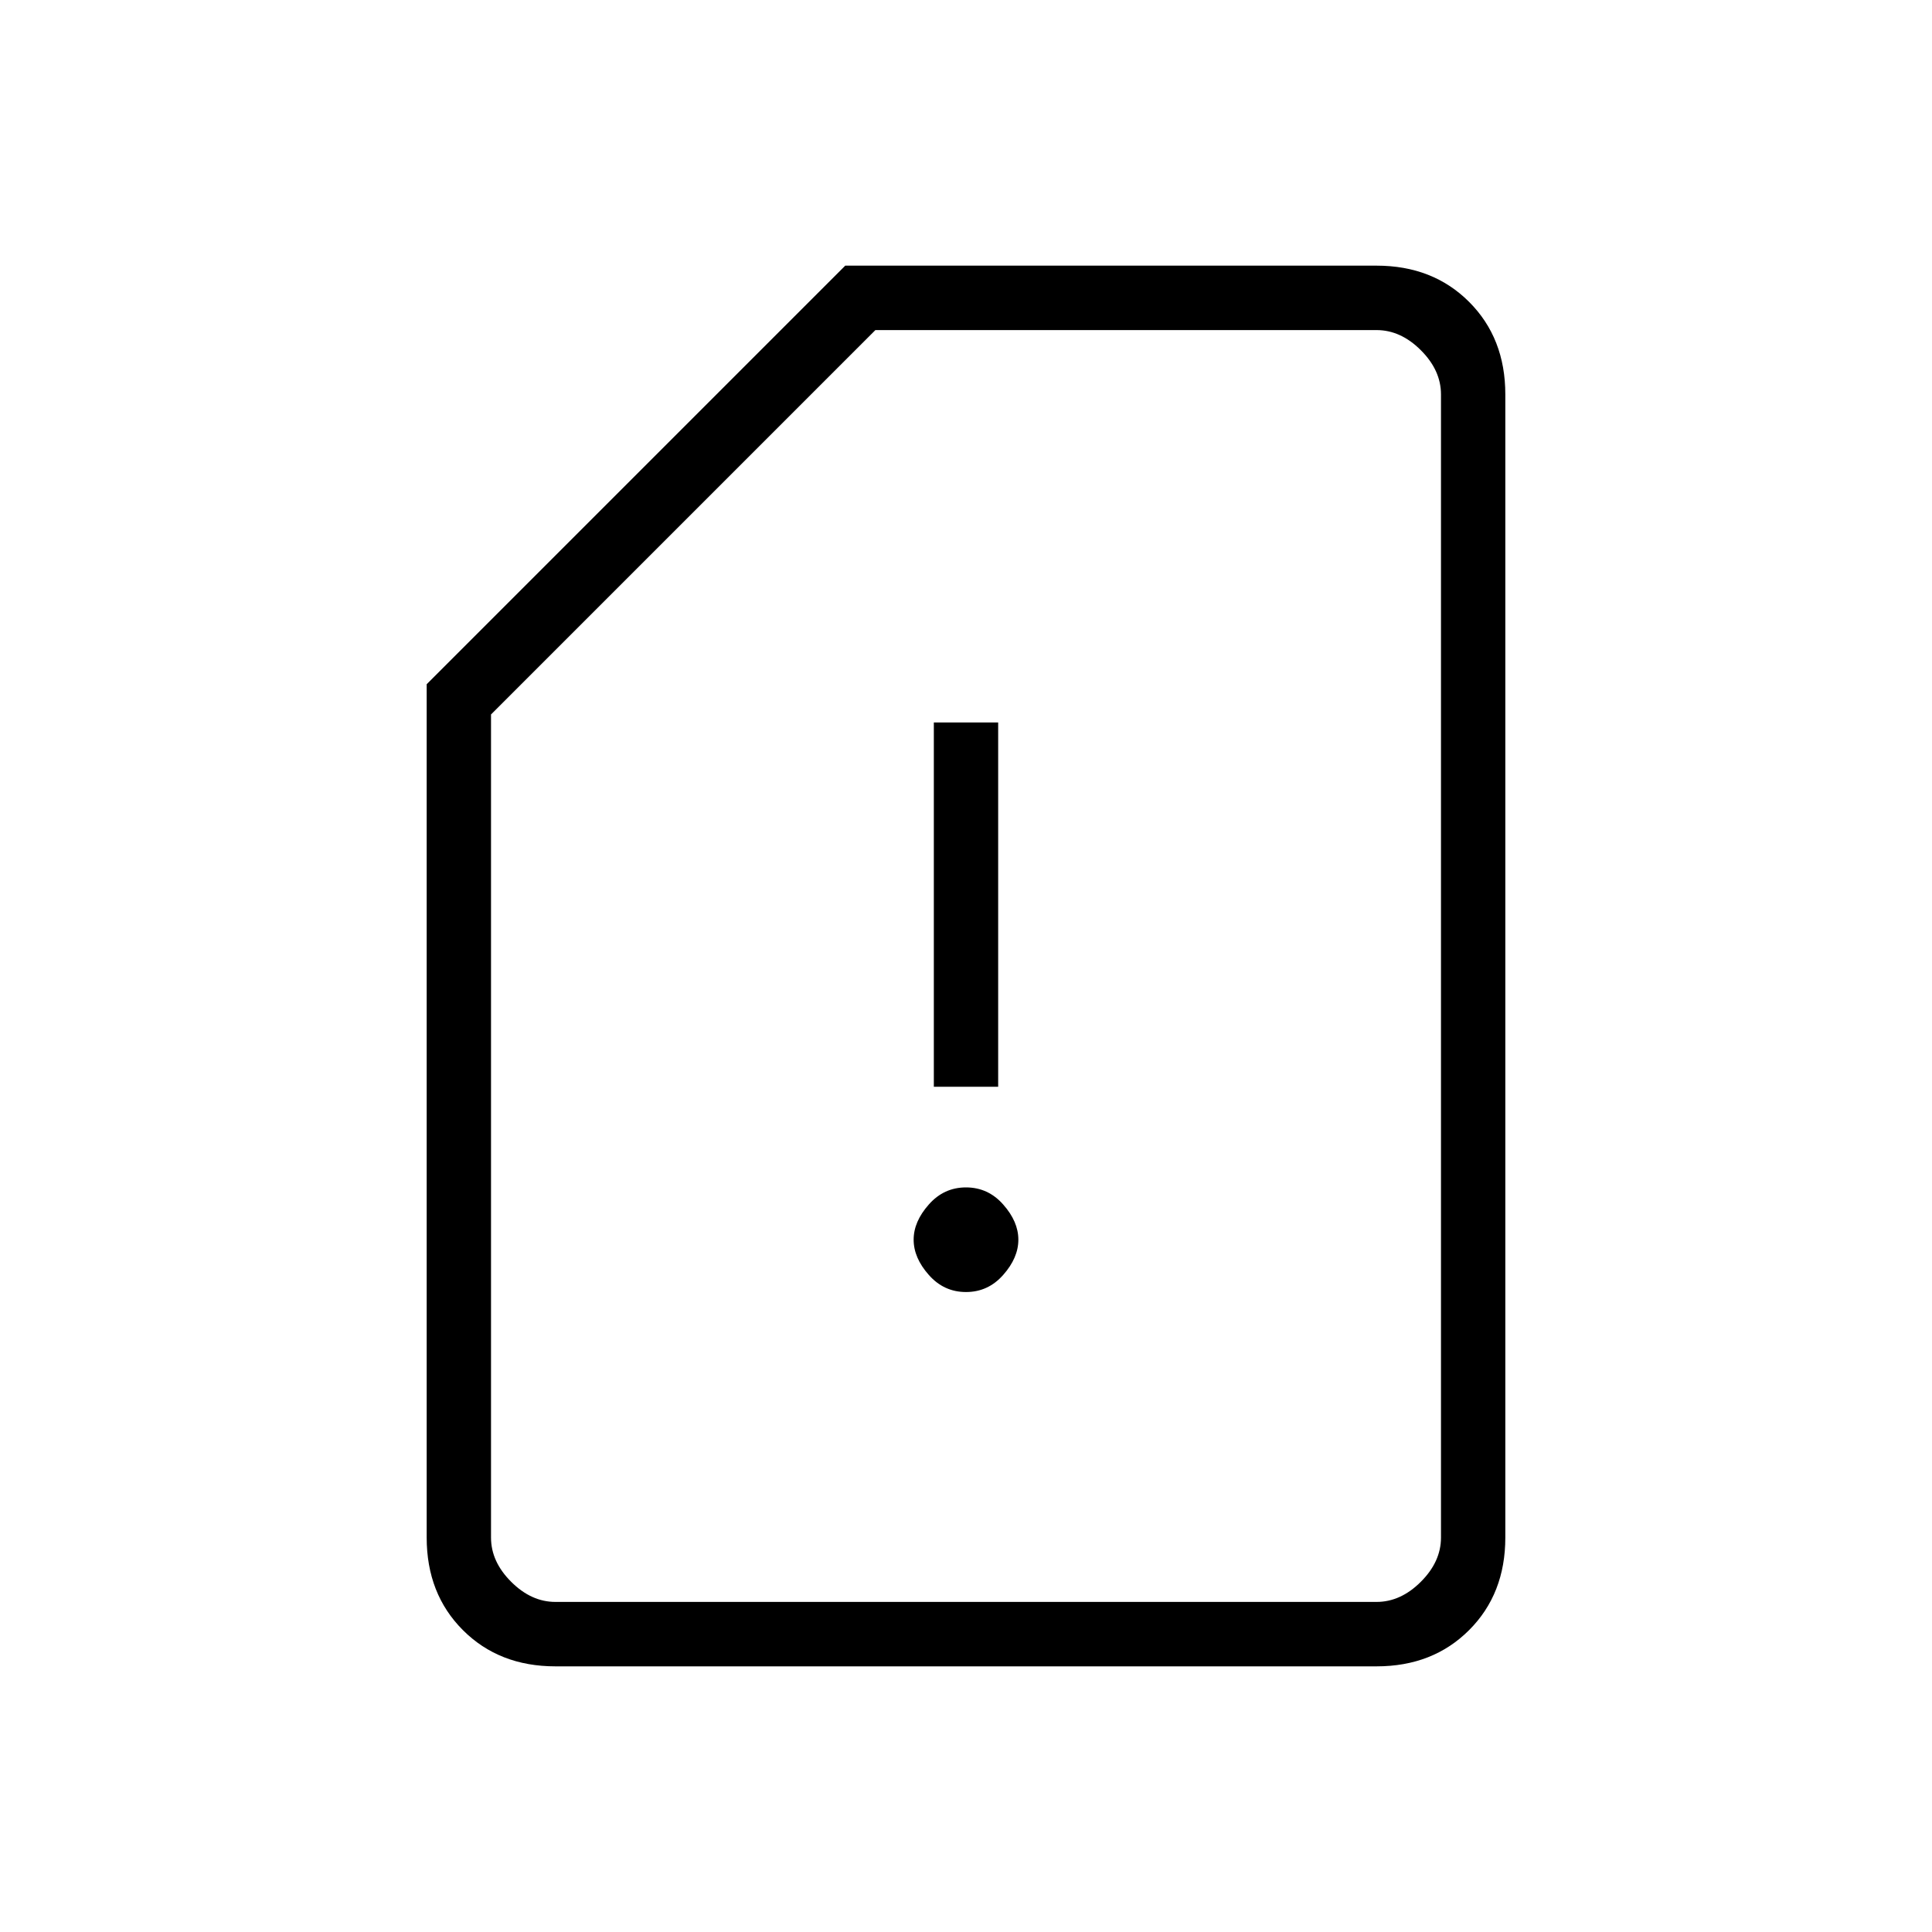 <svg xmlns="http://www.w3.org/2000/svg" height="20" width="20"><path d="M9.667 11.25H10.333V7.479H9.667ZM10 13.375Q10.229 13.375 10.385 13.198Q10.542 13.021 10.542 12.833Q10.542 12.646 10.385 12.469Q10.229 12.292 10 12.292Q9.771 12.292 9.615 12.469Q9.458 12.646 9.458 12.833Q9.458 13.021 9.615 13.198Q9.771 13.375 10 13.375ZM5.75 17.25Q5.167 17.25 4.792 16.875Q4.417 16.5 4.417 15.917V7.083L8.75 2.75H14.25Q14.833 2.75 15.208 3.125Q15.583 3.5 15.583 4.083V15.917Q15.583 16.5 15.208 16.875Q14.833 17.25 14.25 17.25ZM5.75 16.583H14.25Q14.5 16.583 14.708 16.375Q14.917 16.167 14.917 15.917V4.083Q14.917 3.833 14.708 3.625Q14.5 3.417 14.25 3.417H9.062L5.083 7.396V15.917Q5.083 16.167 5.292 16.375Q5.5 16.583 5.75 16.583ZM5.75 16.583Q5.5 16.583 5.292 16.583Q5.083 16.583 5.083 16.583H9.062H14.25Q14.5 16.583 14.708 16.583Q14.917 16.583 14.917 16.583Q14.917 16.583 14.708 16.583Q14.5 16.583 14.25 16.583Z"/></svg>